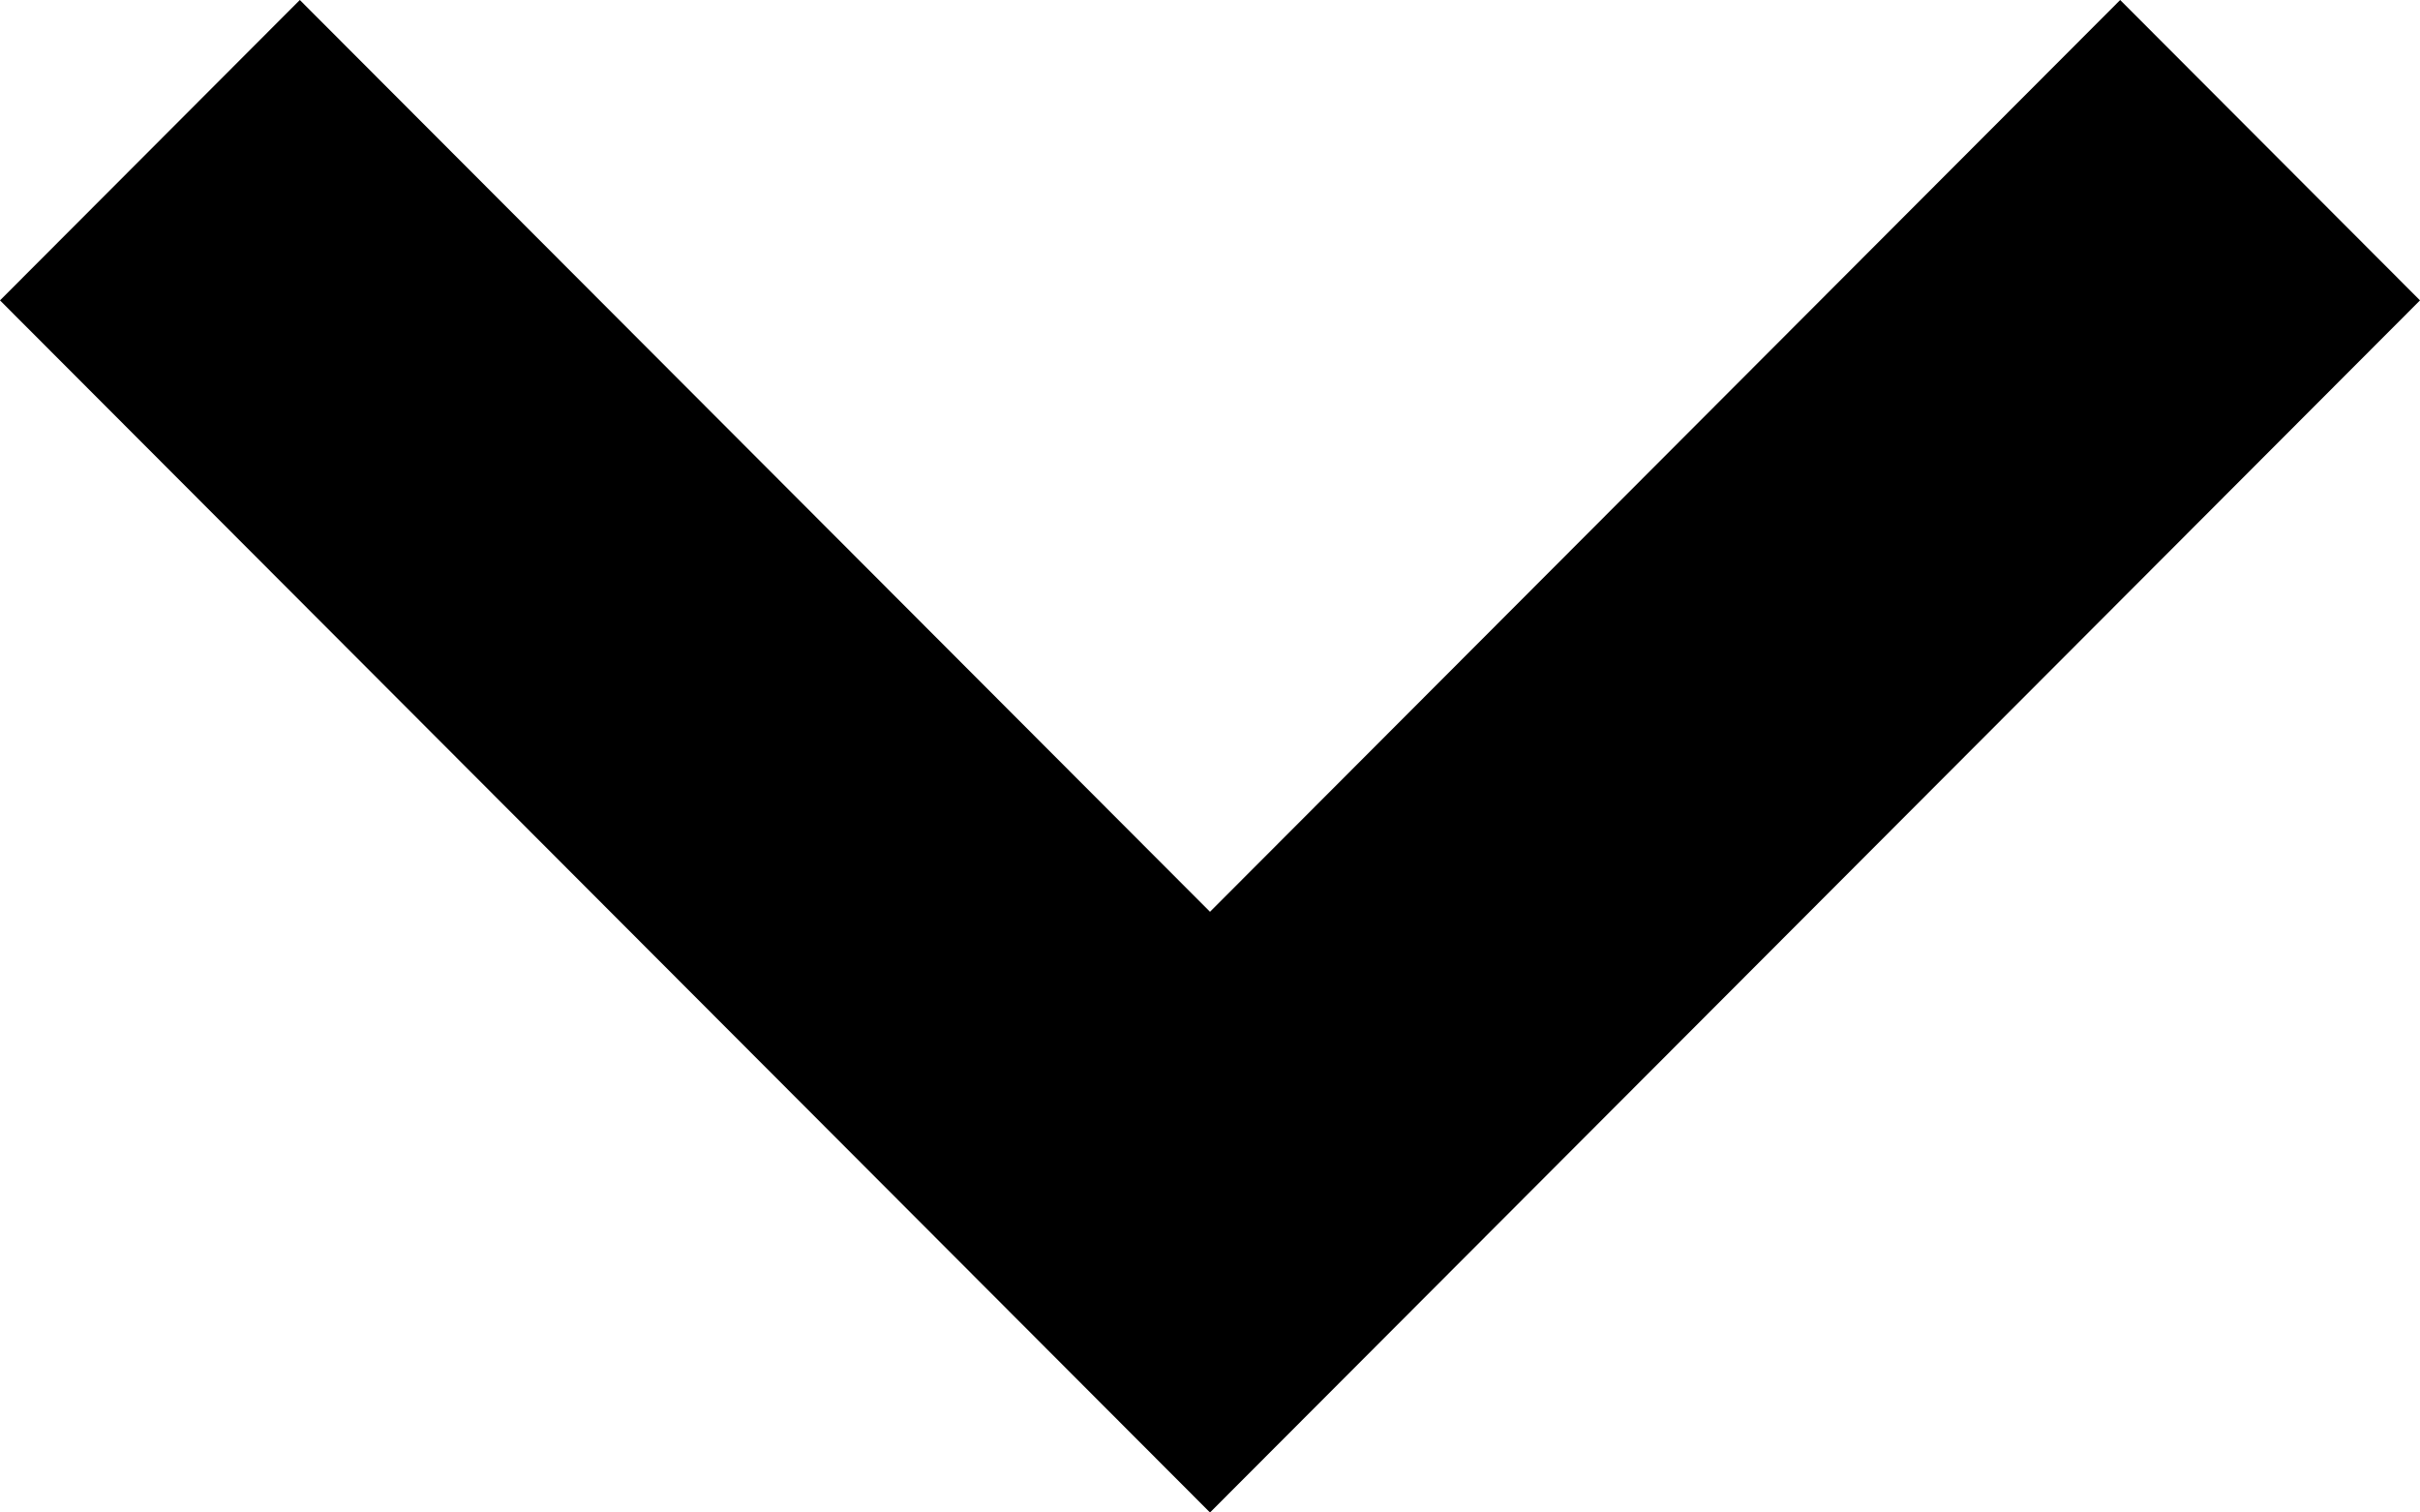 <svg xmlns="http://www.w3.org/2000/svg" width="48" height="30" fill="none"><path fill="#000" fill-rule="evenodd" d="M0 5.958 5.947 0 24 18.085 42.053 0 48 5.958 24 30 0 5.958Z" clip-rule="evenodd"/></svg>